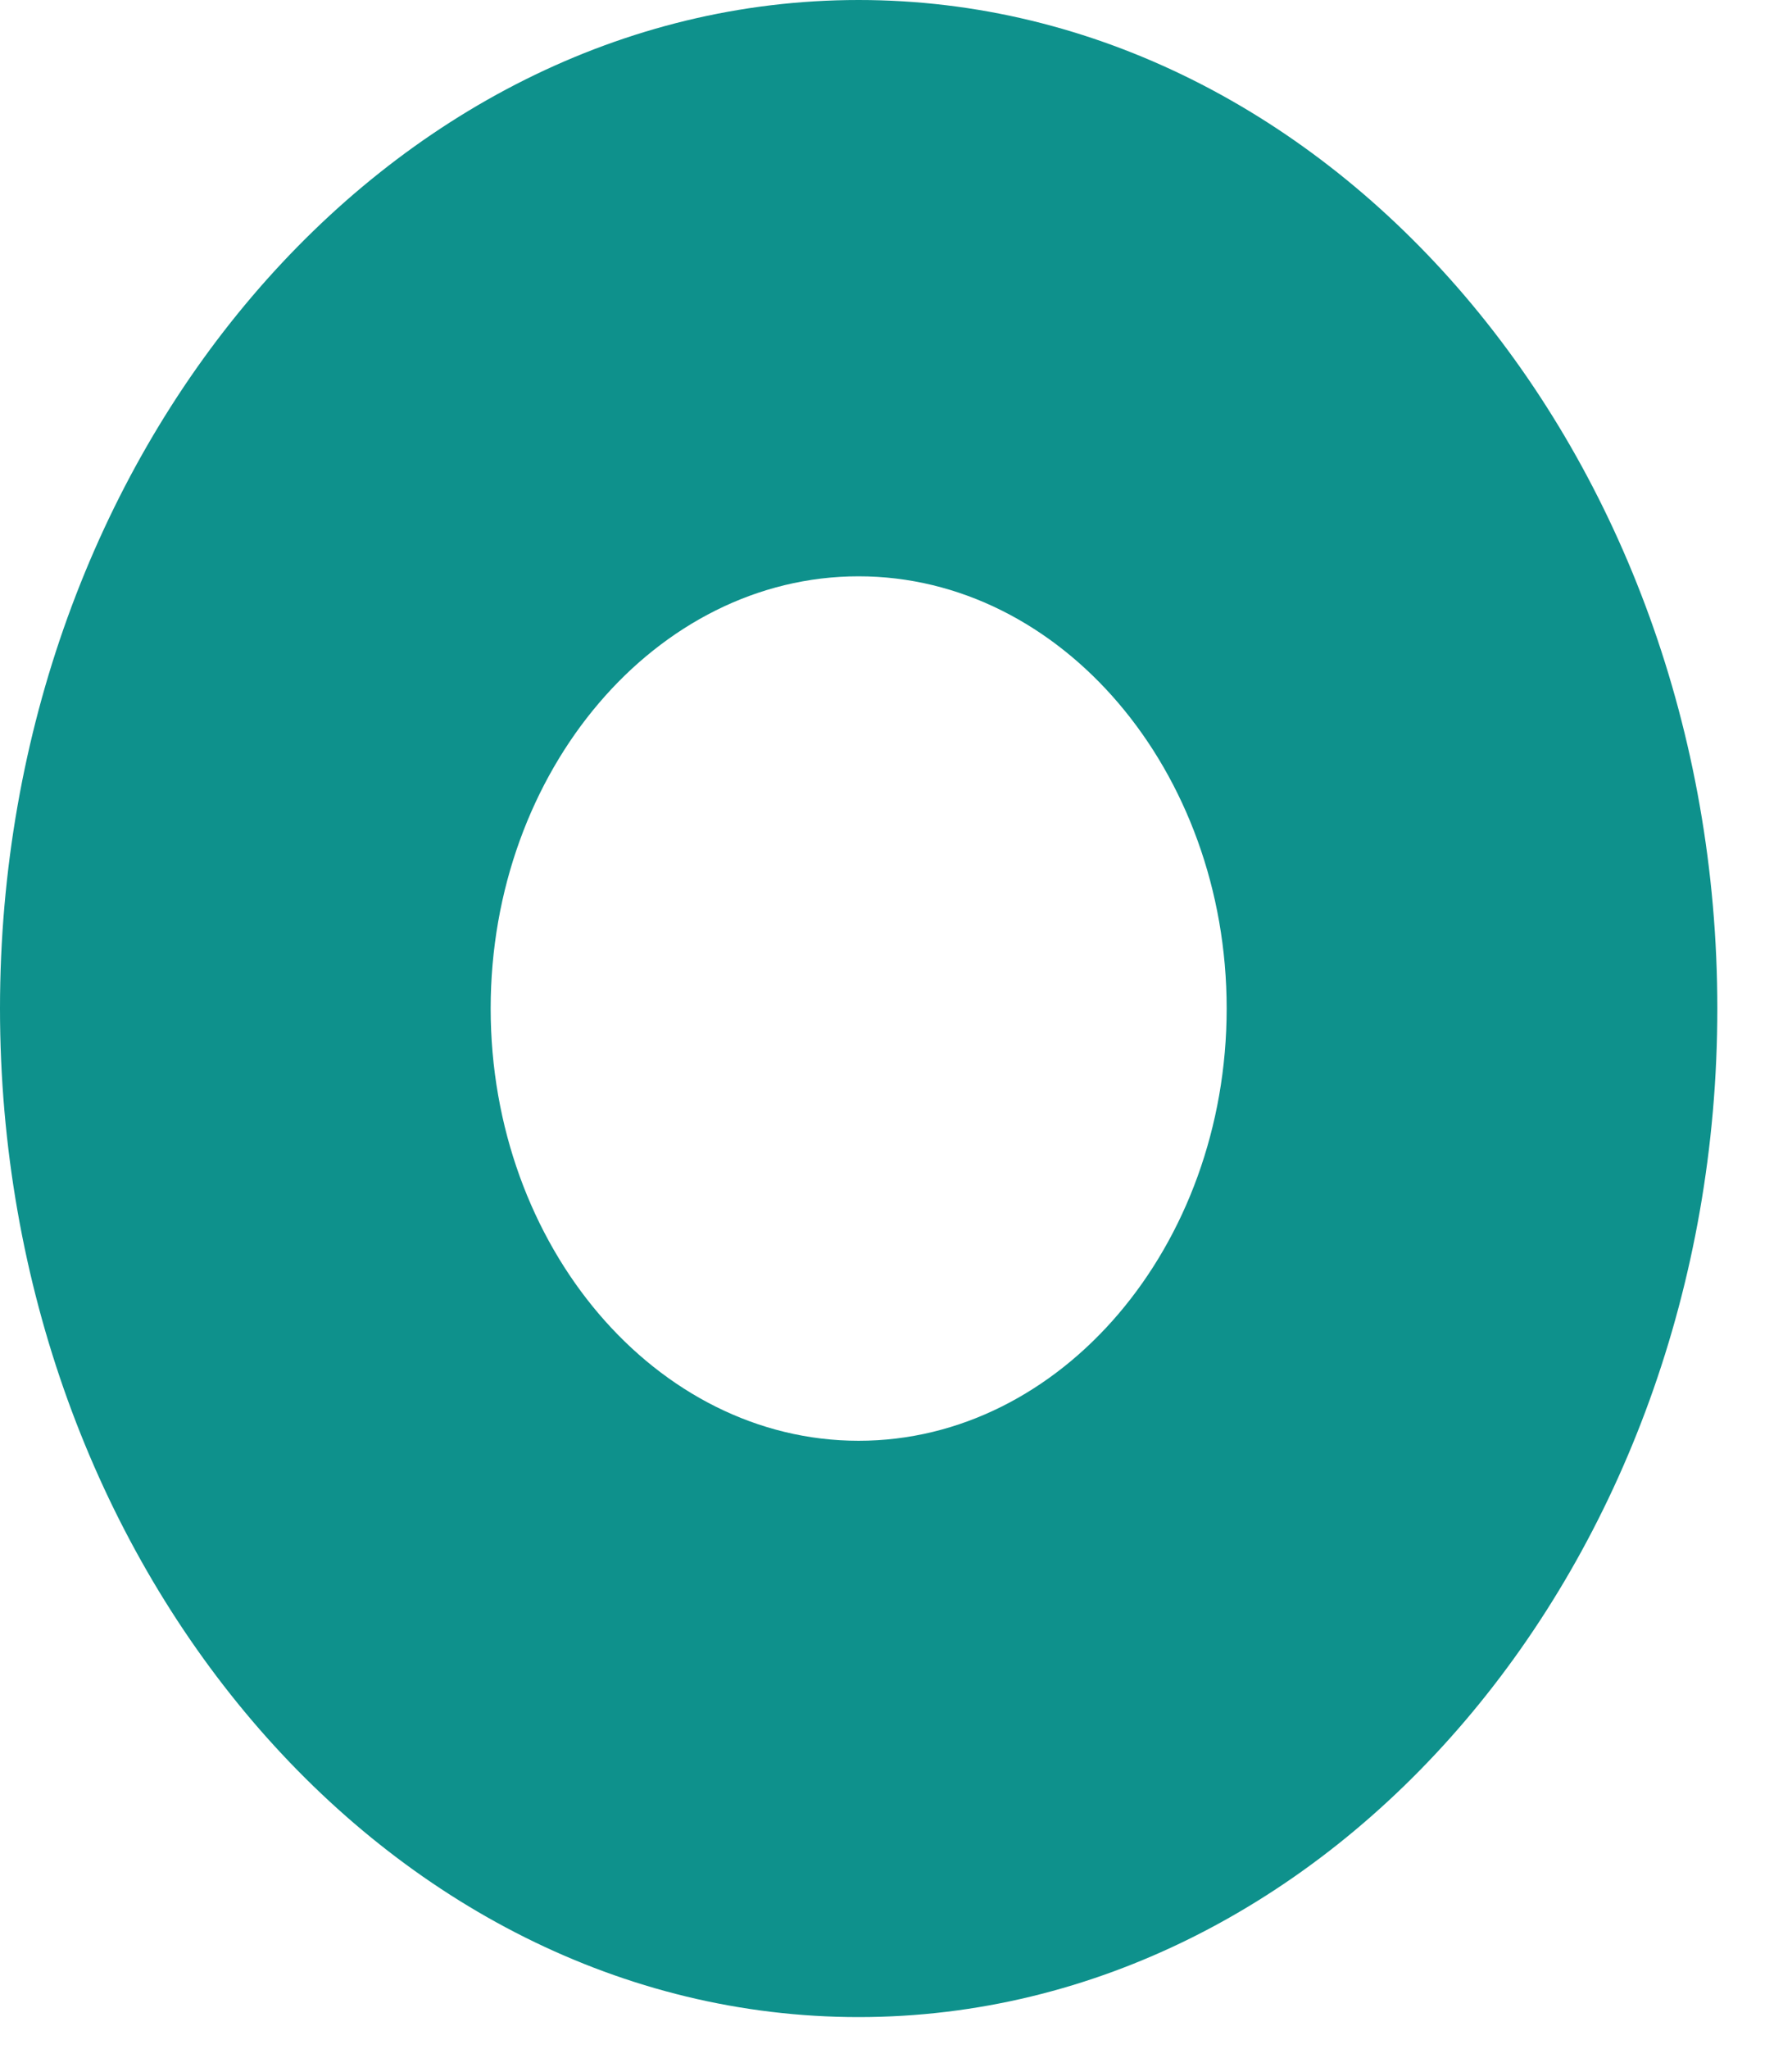 <svg width="21" height="24" viewBox="0 0 21 24" fill="none" xmlns="http://www.w3.org/2000/svg">
<path d="M10.062 0C4.528 0 0 5.316 0 11.812C0 18.309 4.528 23.625 10.062 23.625C15.597 23.625 20.125 18.309 20.125 11.812C20.125 5.316 15.597 0 10.062 0ZM10.062 16.875C7.691 16.875 5.75 14.597 5.75 11.812C5.75 9.028 7.691 6.75 10.062 6.75C12.434 6.75 14.375 9.028 14.375 11.812C14.375 14.597 12.434 16.875 10.062 16.875Z" fill="#0E918C"/>
</svg>
